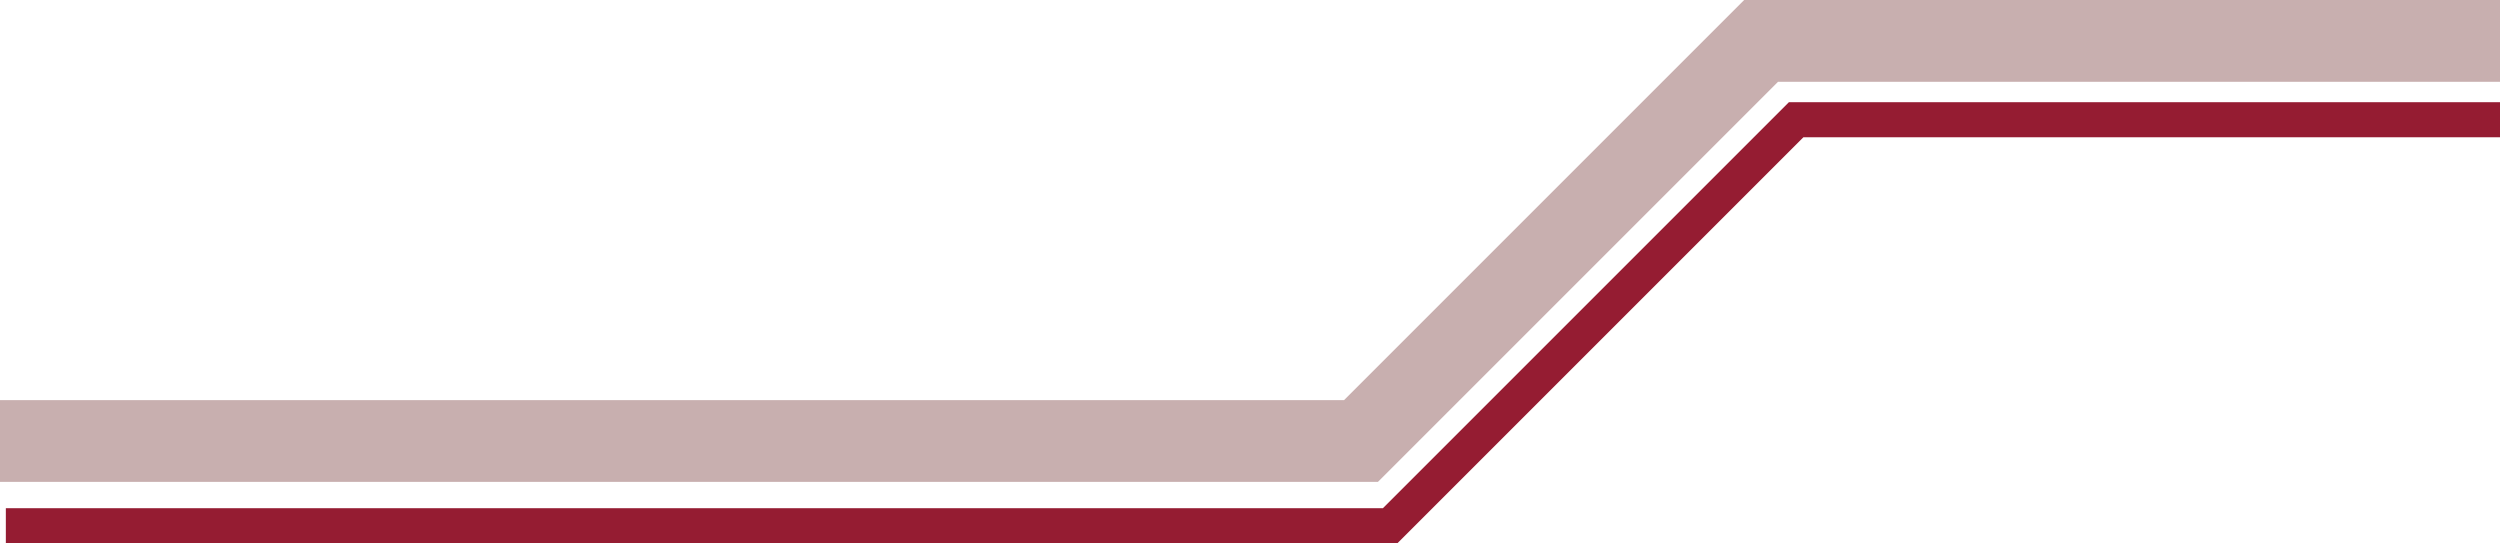 <svg width="428" height="93" viewBox="0 0 428 93" fill="none" xmlns="http://www.w3.org/2000/svg">
<path d="M428 20.5H307.5L238 90H1" stroke="#951C32" stroke-width="6"/>
<path d="M429 7H301.5L233 75.5H0" stroke="#590F0F" stroke-opacity="0.33" stroke-width="14"/>
</svg>
